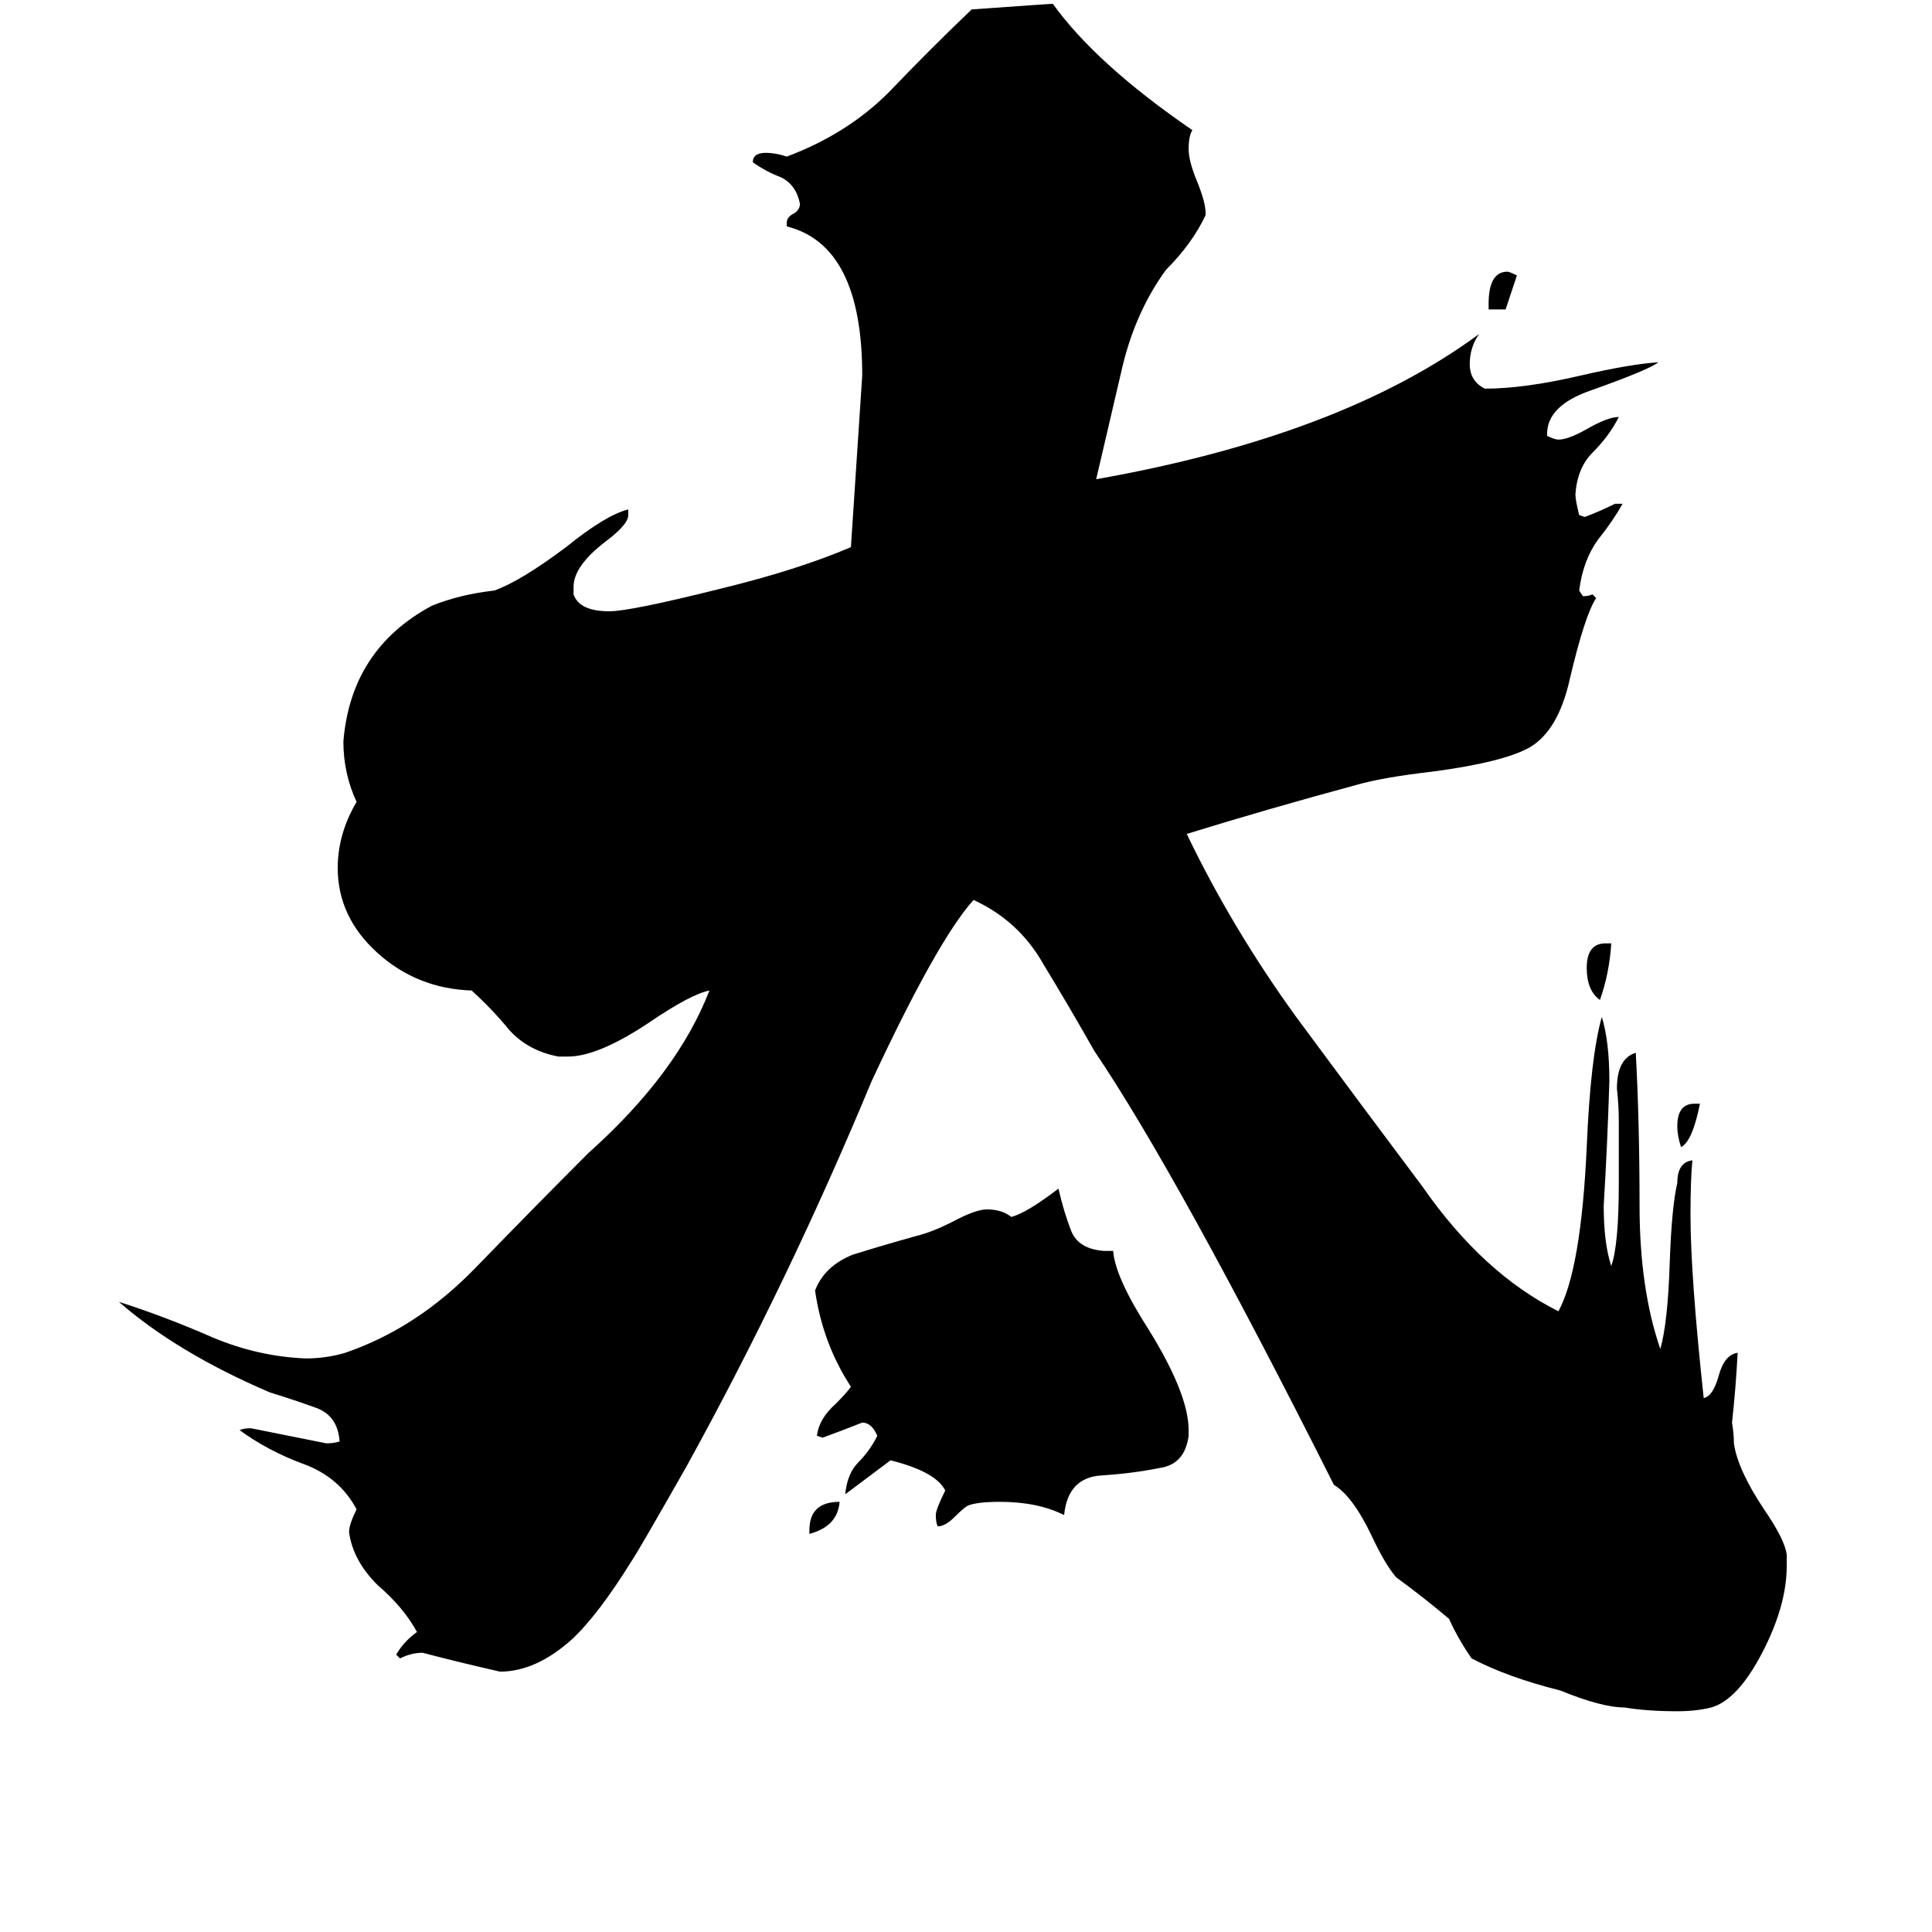 <svg xmlns="http://www.w3.org/2000/svg" viewBox="0 -800 1024 1024">
	<path fill="#000000" d="M429 13V11Q429 -4 445 -4Q444 9 429 13ZM898 -215H901Q897 -195 891 -192Q889 -198 889 -203Q889 -215 898 -215ZM798 -636H789V-639Q789 -656 799 -656Q800 -656 804 -654Q801 -645 798 -636ZM851 -300H854Q853 -284 848 -270Q841 -275 841 -287Q841 -300 851 -300ZM630 -42V-39Q628 -24 615 -22Q600 -19 584 -18Q566 -17 564 3Q550 -4 530 -4Q518 -4 513 -2Q511 -1 506 4Q501 9 497 9Q496 7 496 3Q496 0 501 -10Q496 -20 472 -26Q460 -17 448 -8Q449 -19 455 -25Q461 -31 465 -39Q462 -46 457 -46Q447 -42 436 -38L433 -39Q434 -48 443 -56Q449 -62 451 -65Q436 -88 432 -116Q437 -129 452 -135Q468 -140 486 -145Q494 -147 504 -152Q517 -159 523 -159Q531 -159 536 -155Q544 -157 561 -170Q564 -157 568 -147Q572 -138 585 -137H590Q591 -123 609 -95Q630 -61 630 -42ZM947 24V30Q947 51 934 76Q921 101 907 105Q899 107 889 107Q873 107 861 105Q849 105 827 96Q799 89 780 79Q773 69 768 58Q755 47 740 36Q734 29 727 14Q717 -7 707 -13Q624 -178 580 -243Q567 -266 553 -289Q540 -312 516 -323Q497 -302 462 -227Q418 -121 364 -23Q339 21 335 27Q317 56 303 69Q284 86 265 86Q243 81 224 76Q218 76 212 79L210 77Q214 70 221 65Q214 52 200 40Q187 27 185 12Q185 8 189 0Q180 -17 161 -24Q142 -31 127 -42Q129 -43 133 -43Q153 -39 173 -35Q177 -35 180 -36Q179 -50 167 -54Q156 -58 143 -62Q94 -83 63 -110Q88 -102 113 -91Q137 -81 162 -80Q173 -80 183 -83Q221 -96 252 -128Q284 -161 312 -189Q359 -231 376 -275Q366 -273 344 -258Q317 -240 301 -240H296Q280 -243 270 -254Q261 -265 250 -275Q221 -276 200 -295Q179 -314 179 -340Q179 -358 189 -375Q182 -390 182 -407Q186 -456 229 -479Q244 -485 262 -487Q276 -492 300 -510Q321 -527 333 -530V-527Q333 -522 321 -513Q304 -500 304 -489V-485Q307 -476 323 -476Q334 -476 382 -488Q423 -498 451 -510Q454 -555 457 -601Q457 -670 417 -680V-682Q417 -685 421 -687Q424 -689 424 -692Q422 -702 414 -706Q406 -709 399 -714Q399 -719 406 -719Q411 -719 417 -717Q449 -729 471 -751Q493 -774 515 -795Q557 -798 558 -798Q581 -766 632 -731Q630 -728 630 -721Q630 -715 634 -705Q639 -693 639 -687V-686Q632 -671 618 -657Q602 -635 595 -606Q588 -576 581 -546Q711 -569 784 -623Q779 -616 779 -607Q779 -598 787 -594Q808 -594 838 -601Q864 -607 879 -608Q874 -604 843 -593Q820 -585 820 -570V-569Q824 -567 826 -567Q831 -567 840 -572Q852 -579 858 -579Q853 -569 844 -560Q836 -552 835 -538Q835 -535 837 -527L840 -526Q848 -529 856 -533H860Q855 -524 847 -514Q839 -503 837 -487L839 -484Q842 -484 844 -485L846 -483Q840 -474 832 -440Q826 -413 811 -404Q797 -396 759 -391Q733 -388 719 -384Q671 -371 629 -358Q653 -308 687 -261Q721 -215 754 -171Q786 -125 826 -105Q838 -127 841 -192Q843 -240 849 -261Q853 -248 853 -227Q852 -194 850 -161Q850 -141 854 -129Q858 -140 858 -173V-206Q858 -214 857 -223Q857 -239 867 -242Q869 -205 869 -161Q869 -117 880 -85Q884 -99 885 -131Q886 -160 889 -173Q889 -184 897 -185Q896 -175 896 -156Q896 -124 903 -59Q908 -60 911 -71Q914 -82 921 -83Q920 -64 918 -46Q919 -40 919 -35Q921 -21 935 0Q946 16 947 24Z"/>
</svg>